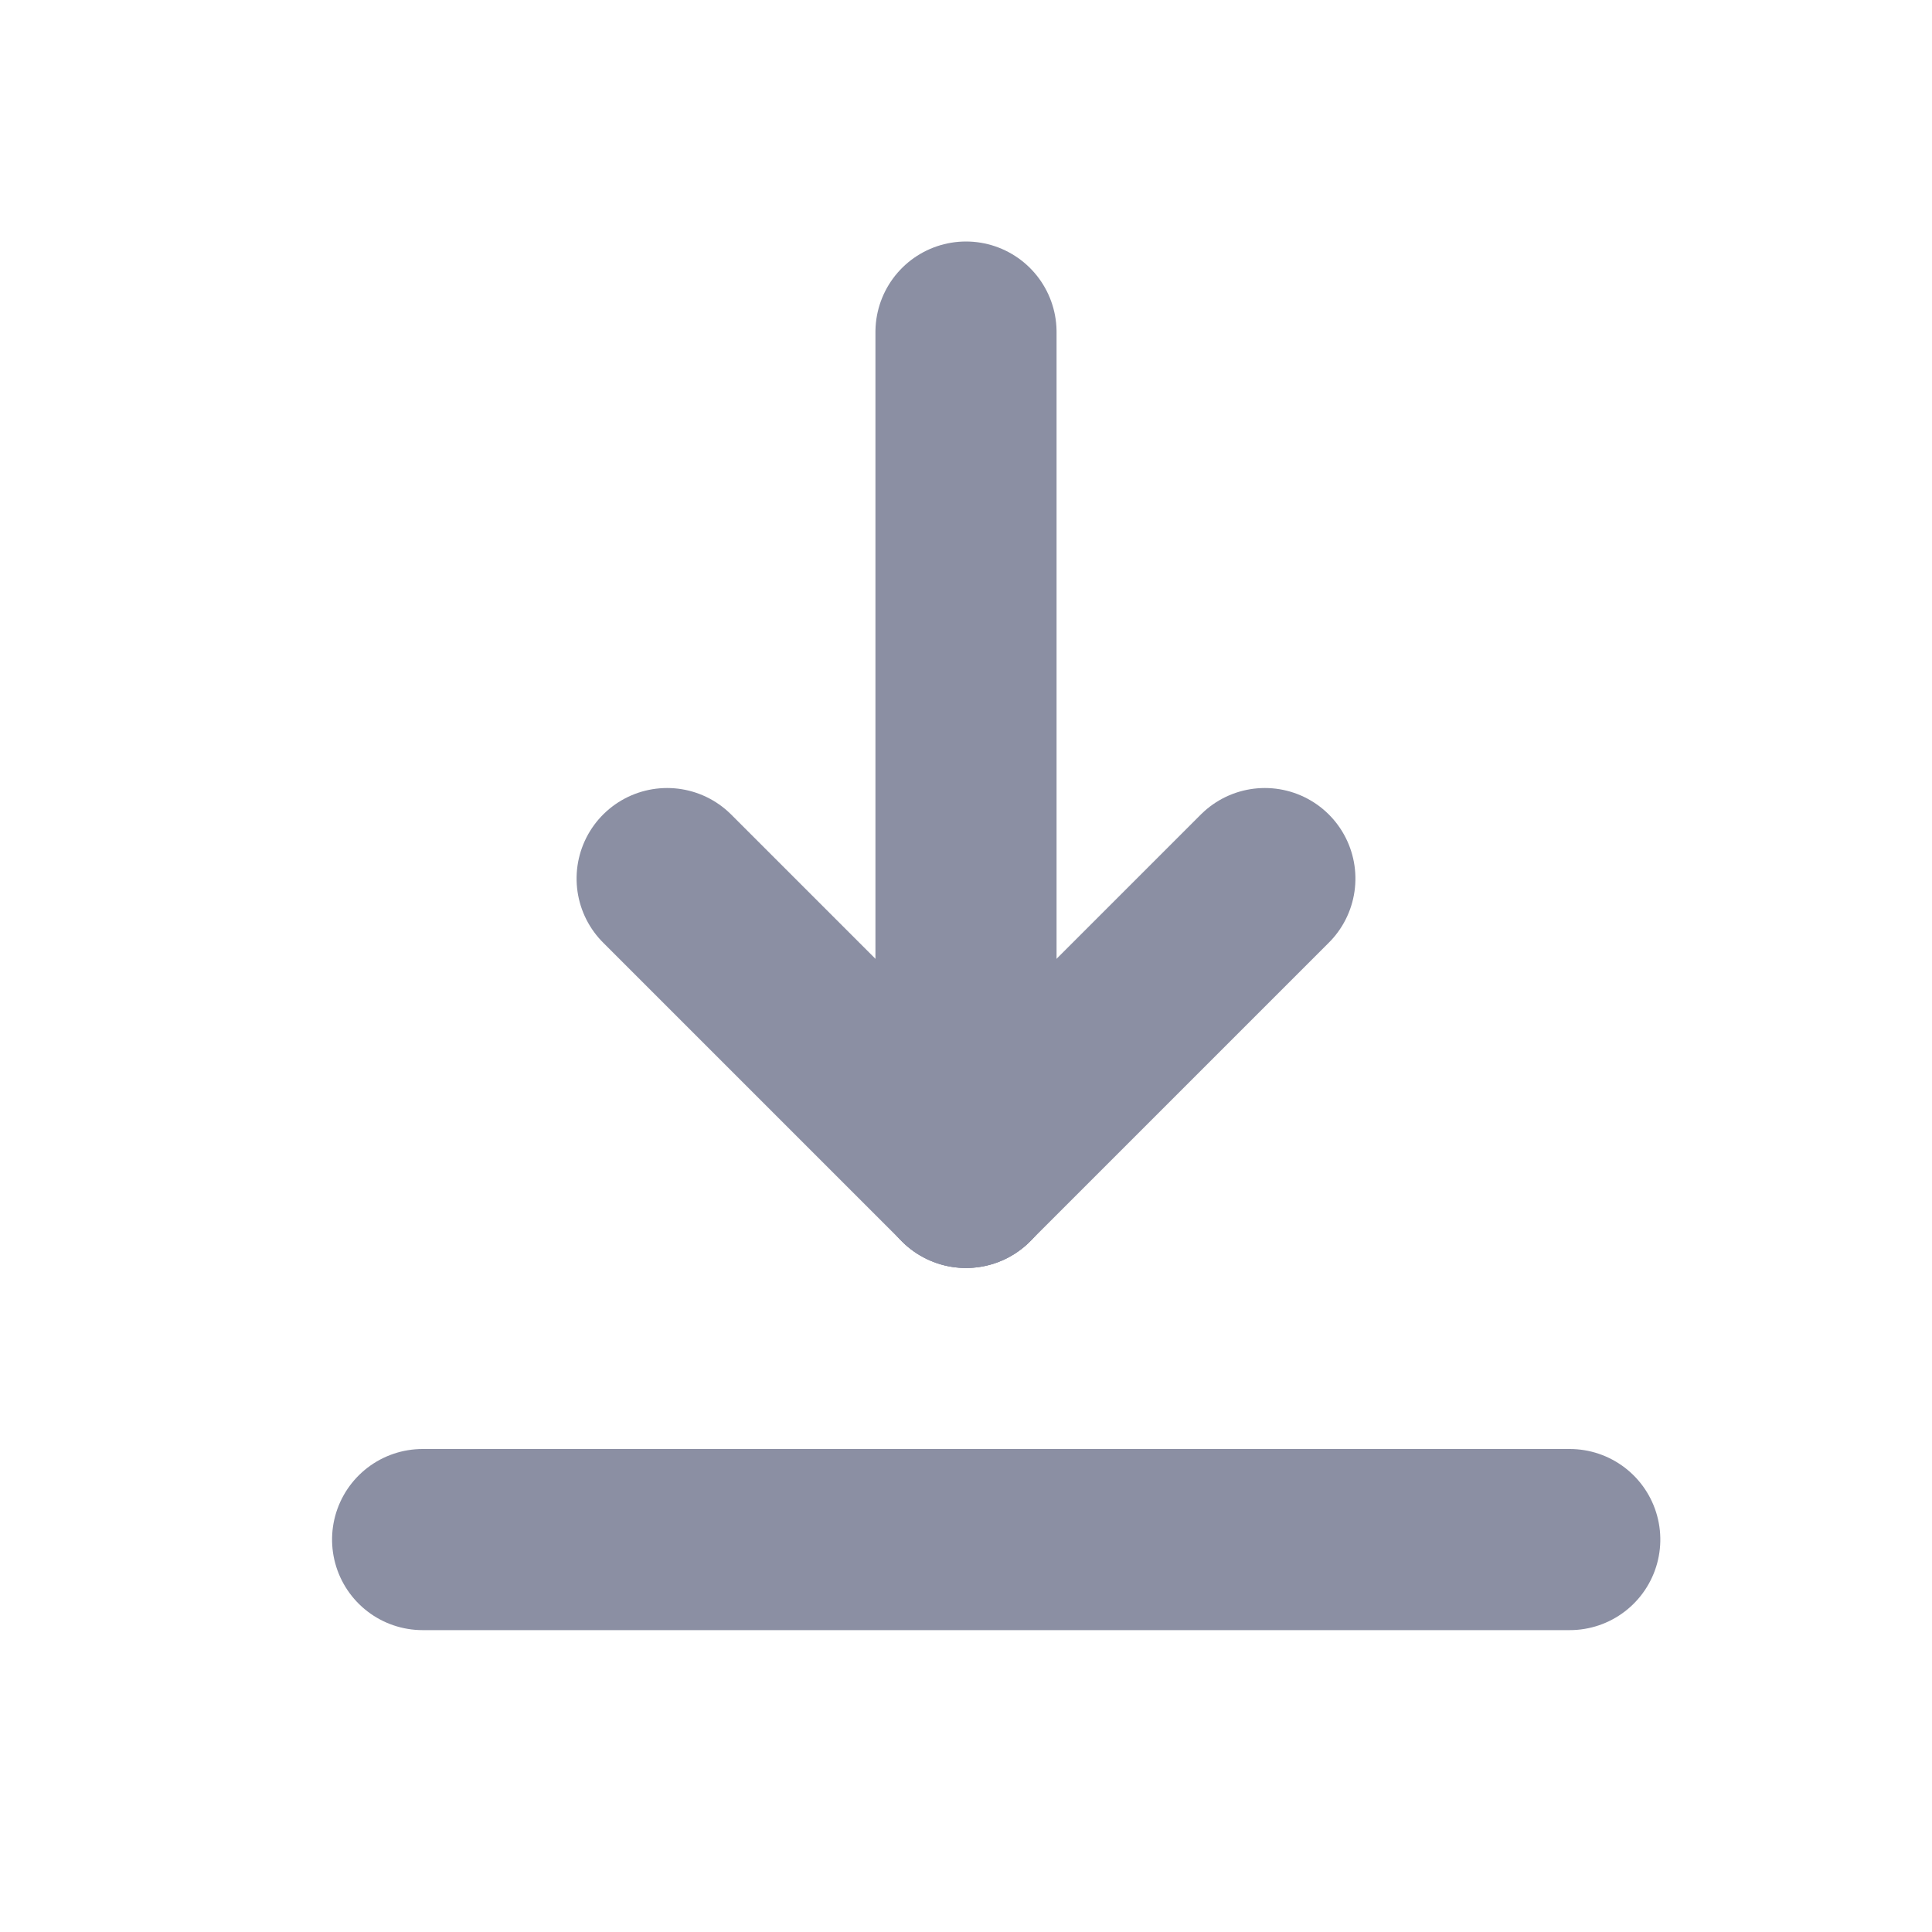 <svg xmlns="http://www.w3.org/2000/svg" xmlns:xlink="http://www.w3.org/1999/xlink" width="16px" height="16px" viewBox="0 0 16 16" version="1.1">
  <g stroke="none" stroke-width="1" fill="none" fill-rule="evenodd" stroke-linecap="round">
    <g transform="translate(8.25, 8) scale(-1, 1) rotate(-90) translate(-8.25, -8) translate(3, 3.25)" stroke="#8B8FA3" stroke-width="1.5">
      <line x1="0.5" y1="-8.78926561e-17" x2="0.5" y2="9.5"/>
      <g transform="translate(3.5, 2.525)">
        <line x1="7" y1="2.475" x2="5.2846616e-14" y2="2.475" transform="translate(3.5, 2.475) scale(-1, 1) translate(-3.5, -2.475) "/>
        <line x1="2.475" y1="2.475" x2="-3.30439342e-17" y2="4.95" transform="translate(1.237, 3.712) scale(-1, 1) translate(-1.237, -3.712) "/>
        <line x1="2.475" y1="2.475" x2="-6.21494932e-17" y2="2.61682076e-17" transform="translate(1.237, 1.237) scale(-1, 1) translate(-1.237, -1.237) "/>
      </g>
    </g>
  </g>
</svg>
